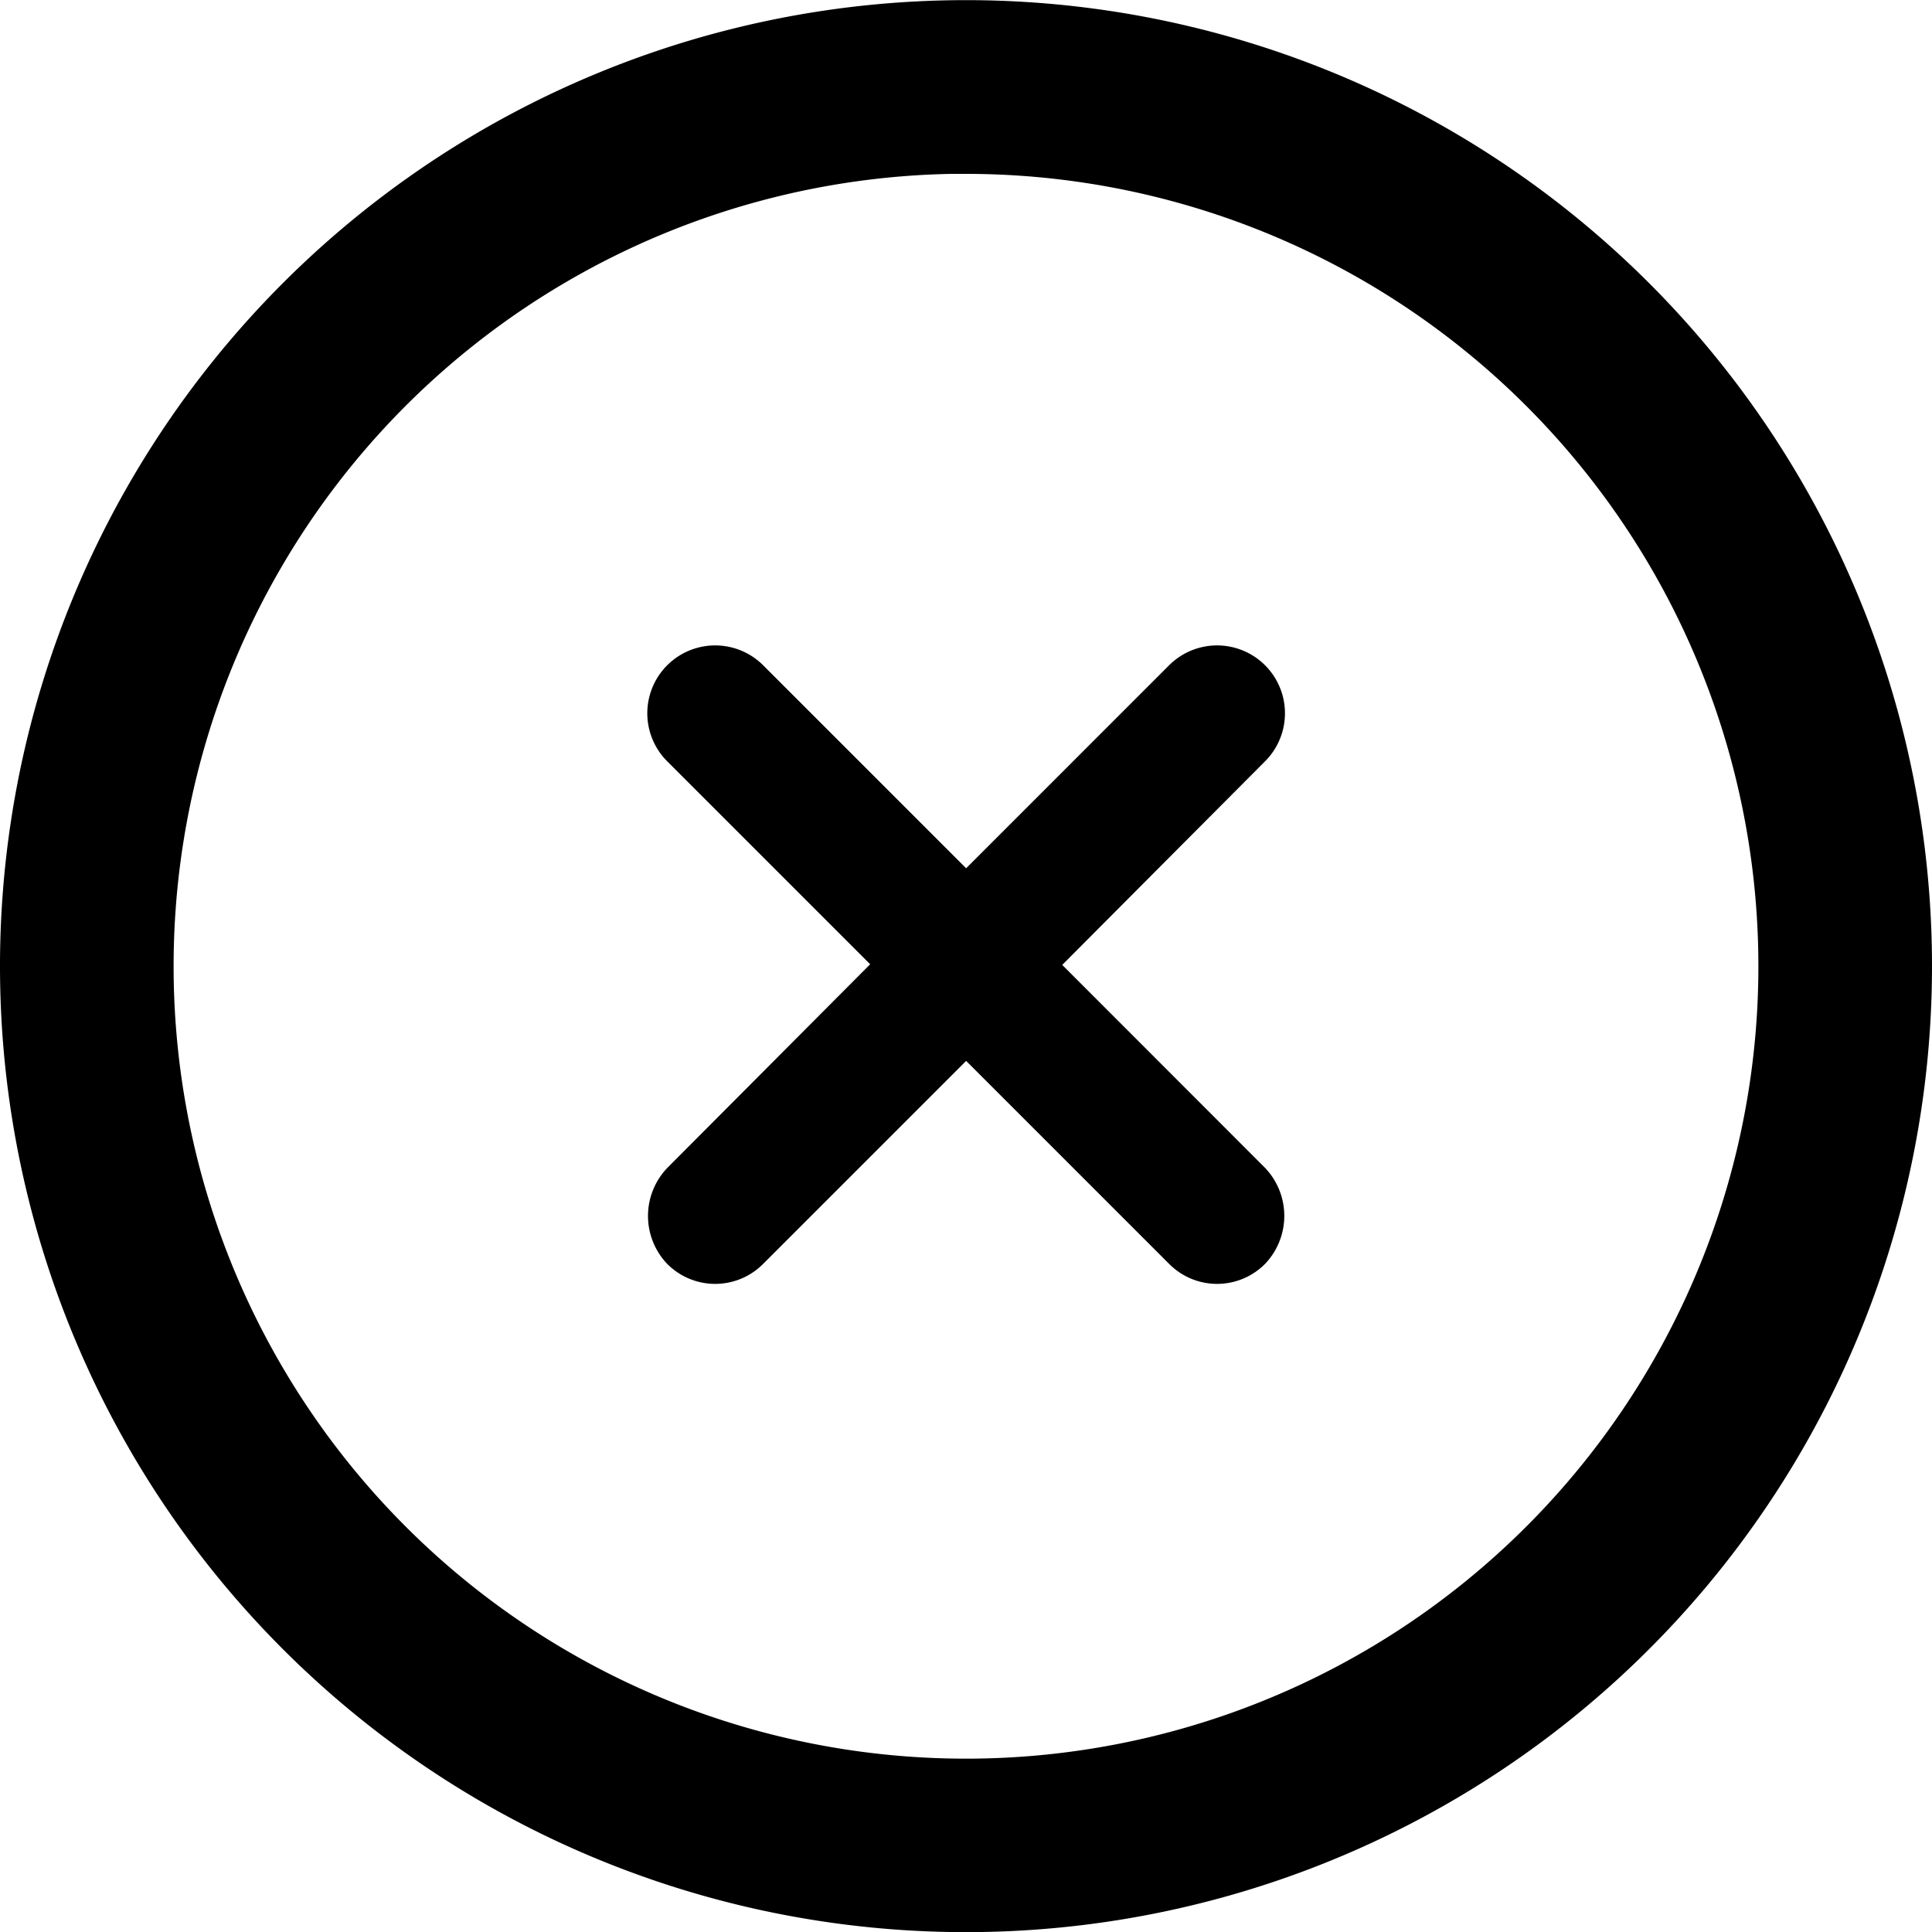 <svg xmlns="http://www.w3.org/2000/svg" width="14.3" height="14.3" viewBox="0 0 14.3 14.3">
  <g id="cancel" transform="translate(-16.25 -16.249)">
    <path id="Path_22477" data-name="Path 22477" d="M23.4,30.4a7,7,0,1,0-7-7A7,7,0,0,0,23.4,30.4Zm0-13.014A6.015,6.015,0,1,1,17.385,23.4,6.015,6.015,0,0,1,23.4,17.385Z" transform="translate(0 0)" stroke="#000" stroke-width="0.3"/>
    <path id="Path_22478" data-name="Path 22478" d="M37.138,41.12a.4.4,0,0,0,.569,0l1.573-1.573,1.573,1.573a.4.4,0,0,0,.569,0,.415.415,0,0,0,0-.569L39.85,38.978,41.422,37.4a.4.4,0,0,0-.569-.569l-1.573,1.573-1.573-1.573a.4.4,0,0,0-.569.569l1.573,1.573L37.14,40.55A.414.414,0,0,0,37.138,41.12Z" transform="translate(-15.879 -15.587)" stroke="#000" stroke-width="0.2"/>
  </g>
</svg>
